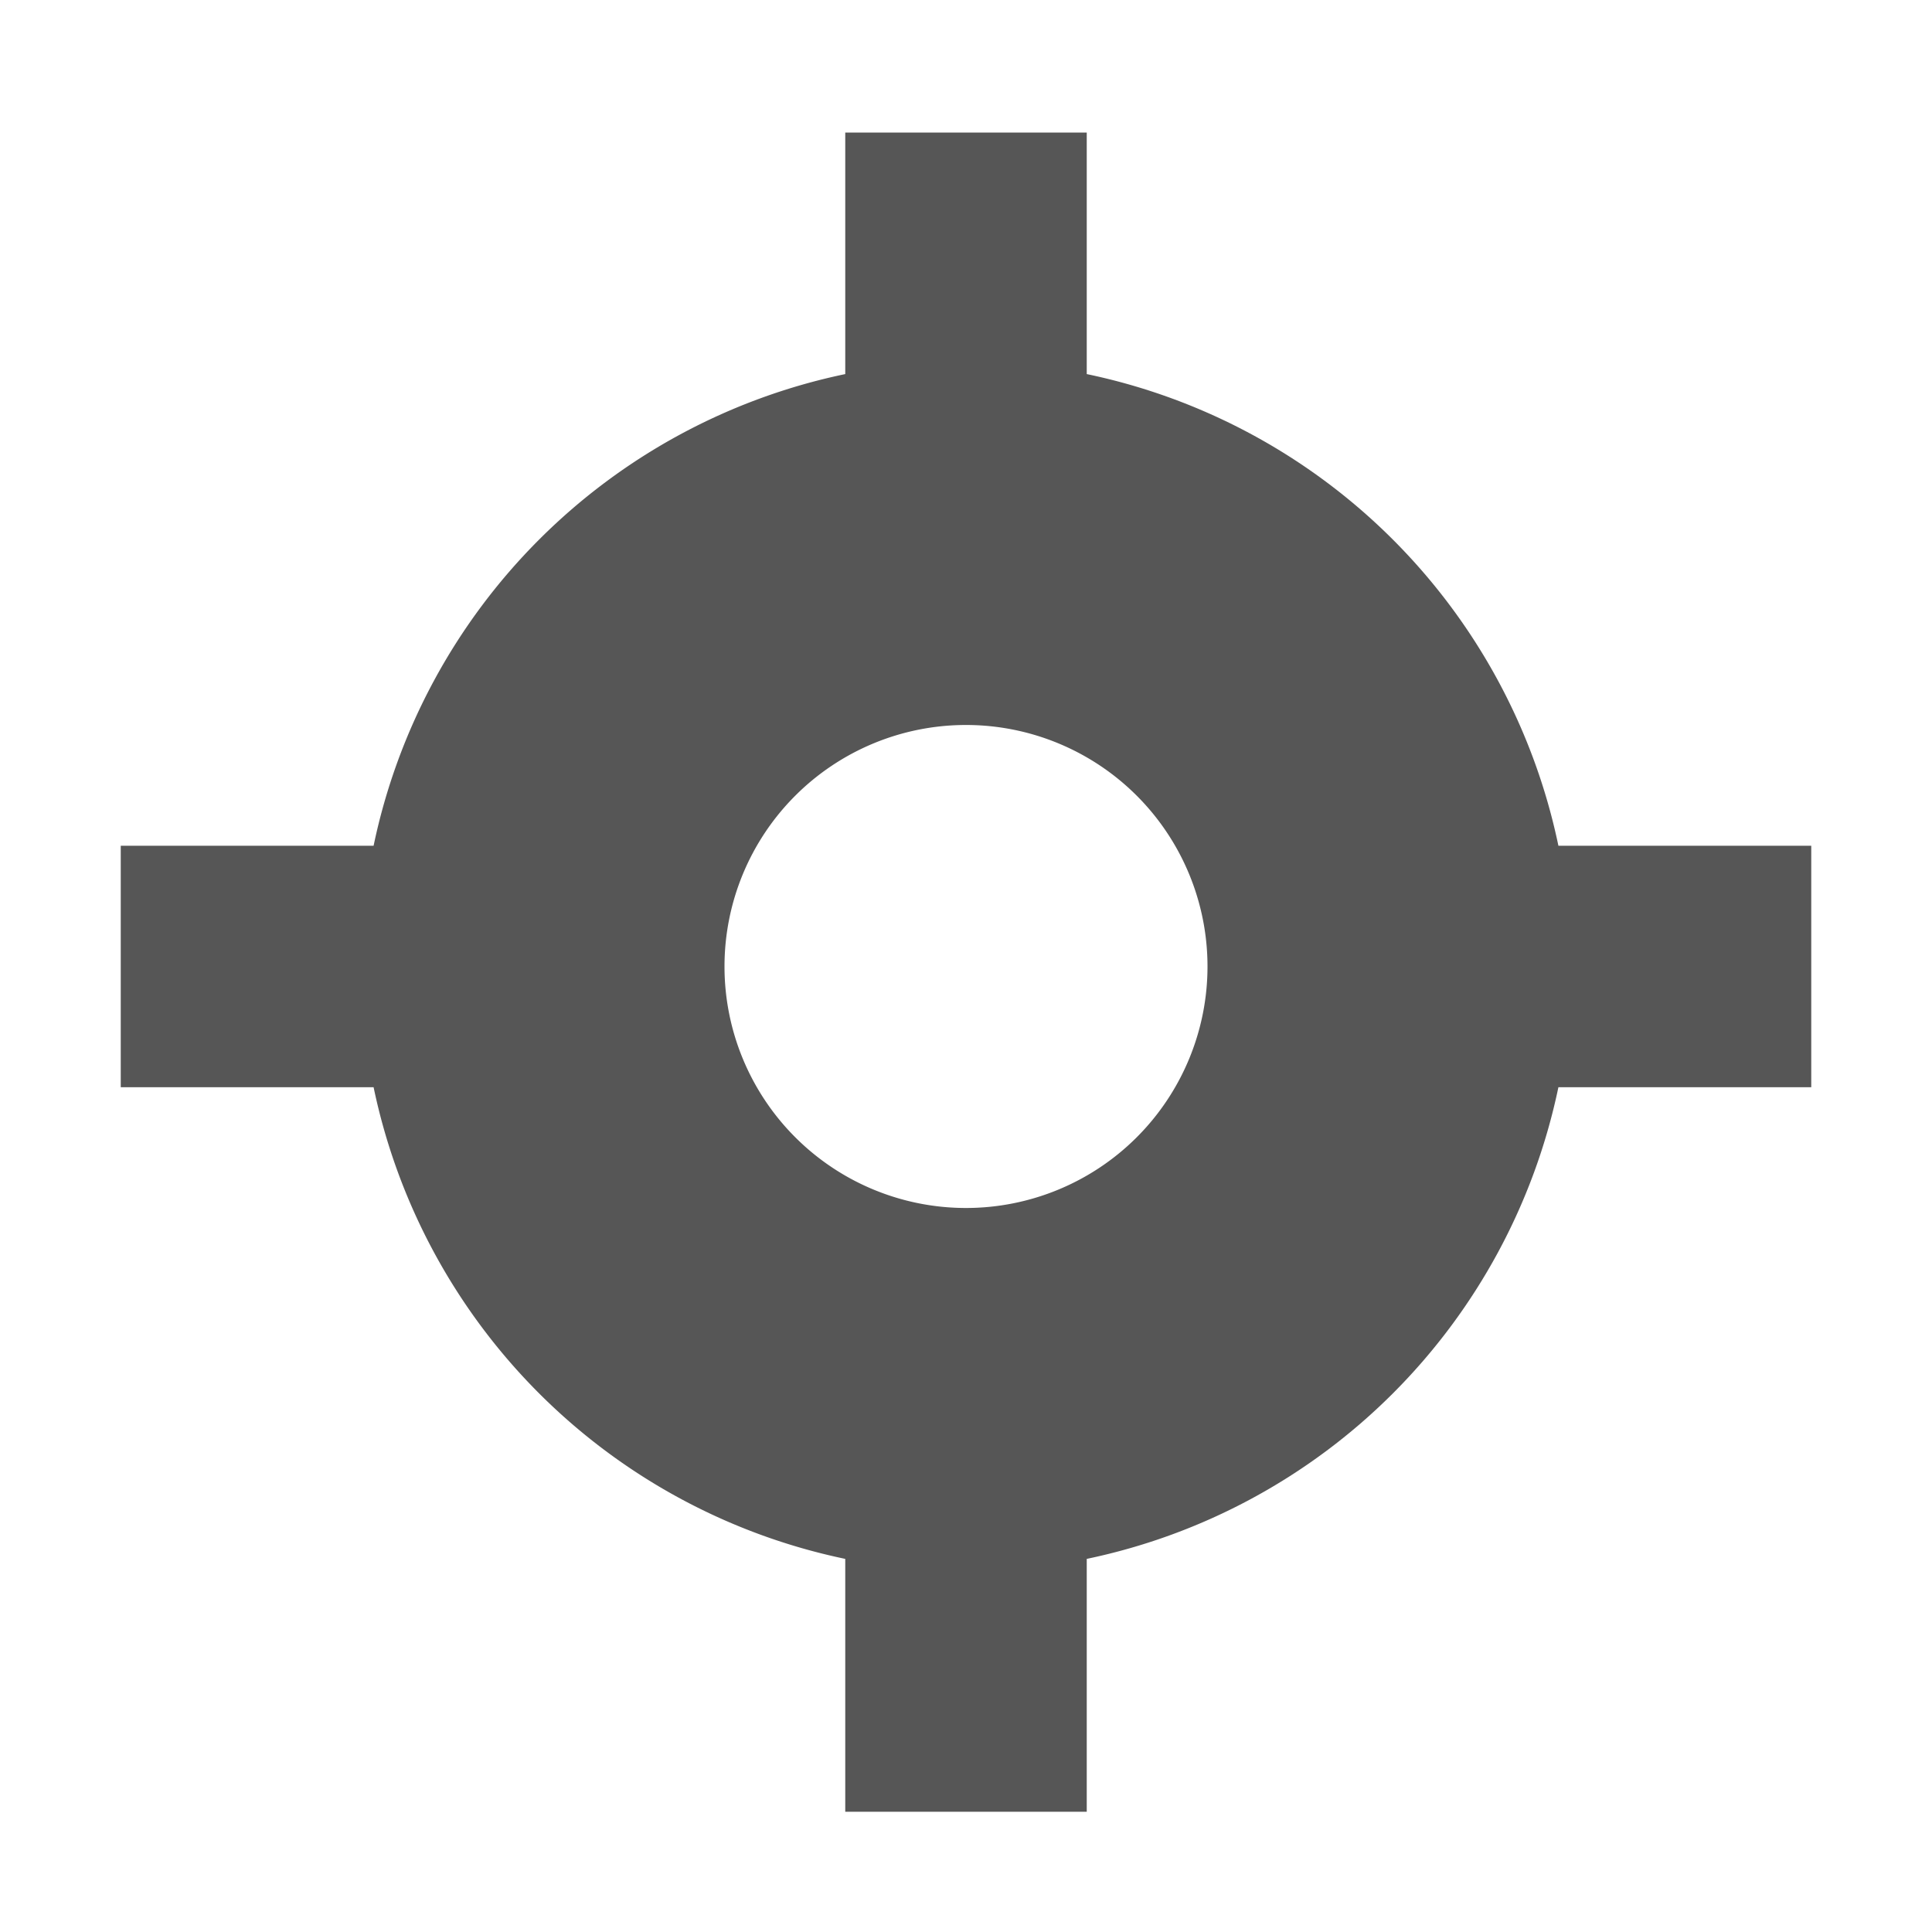 <svg xmlns="http://www.w3.org/2000/svg" width="16" height="16"><defs><style id="current-color-scheme" type="text/css"></style></defs><path d="M7 1.098v2a5.043 5.043 0 0 0-3.906 3.906H1v2h2.094A5.043 5.043 0 0 0 7 12.91v2.094h2V12.91a5.043 5.043 0 0 0 3.906-3.906H15v-2h-2.094A5.043 5.043 0 0 0 9 3.098v-2H7zm1 4.906a2 2 0 1 1 0 4 2 2 0 0 1 0-4z" fill="currentColor" color="#565656"/></svg>